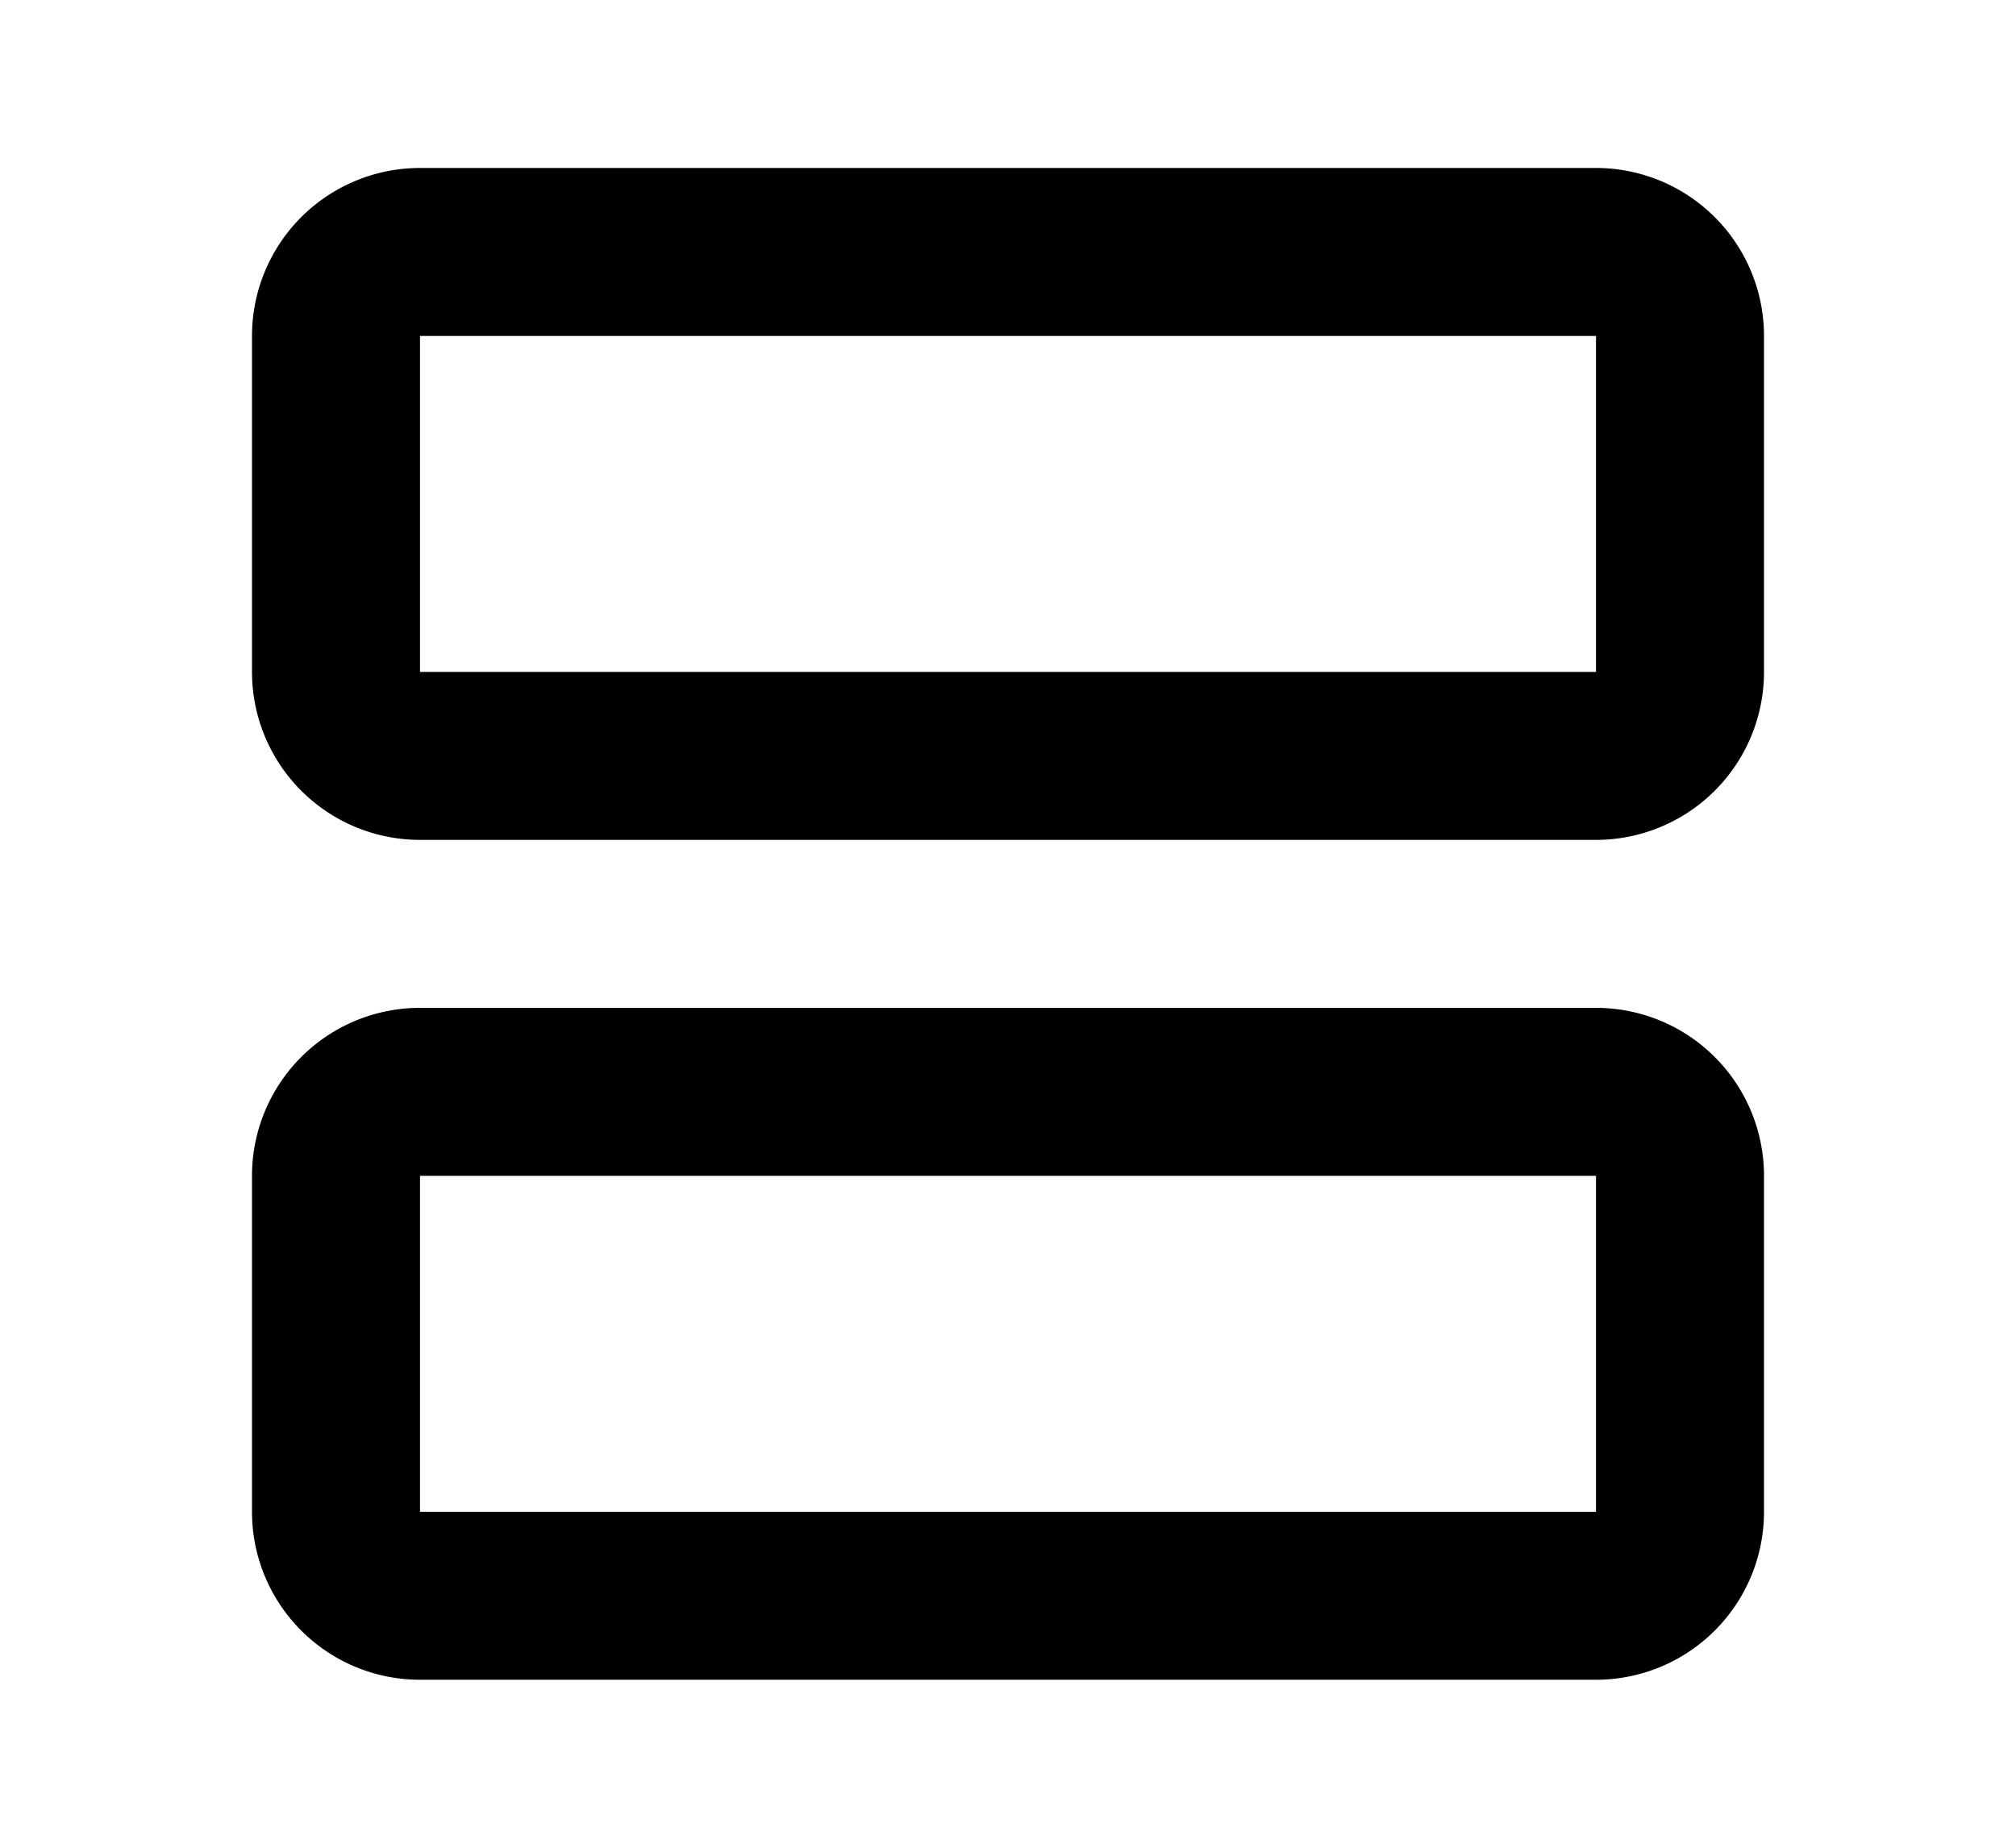 <svg xmlns="http://www.w3.org/2000/svg" width="24" height="22">
  <path d="M5 2h14a2 2 0 0 1 2 2v4a2 2 0 0 1-2 2H5a2 2 0 0 1-2-2V4a2 2 0 0 1 2-2zm0 2v4h14V4H5zm0 8h14a2 2 0 0 1 2 2v4a2 2 0 0 1-2 2H5a2 2 0 0 1-2-2v-4a2 2 0 0 1 2-2zm0 2v4h14v-4H5z"/>
</svg>
